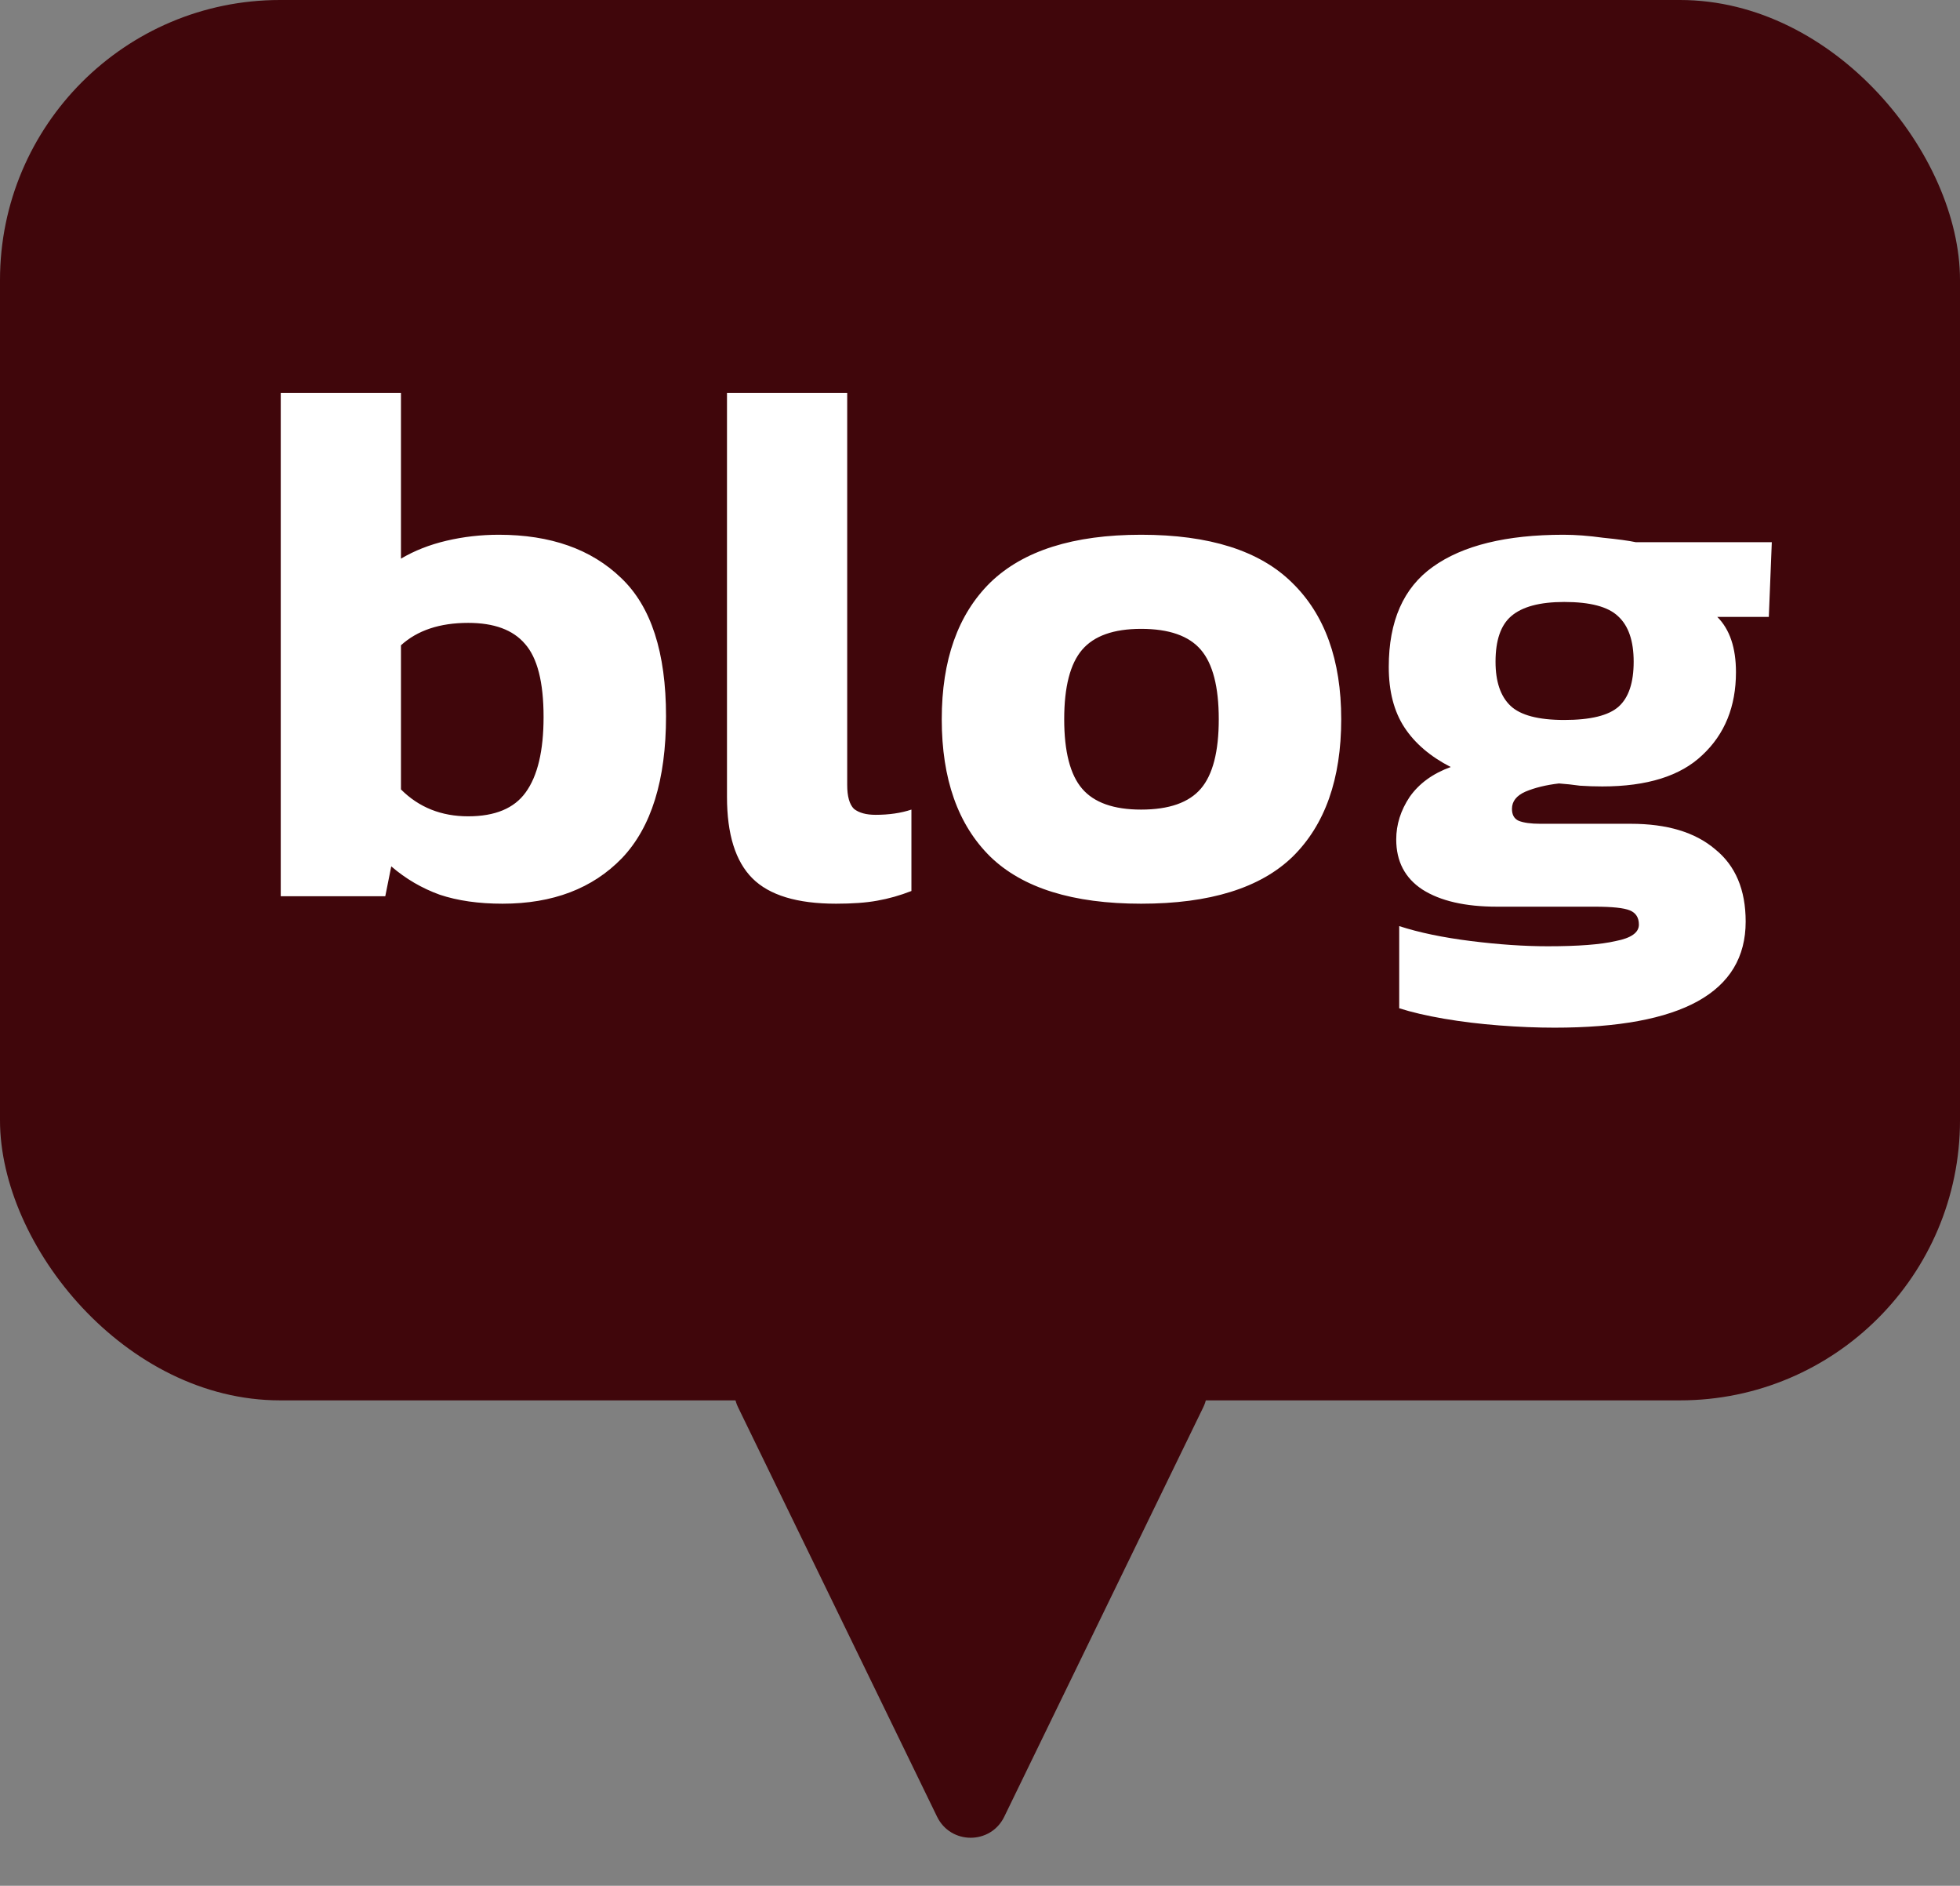 <svg width="105" height="101" viewBox="0 0 105 101" fill="none" xmlns="http://www.w3.org/2000/svg">
<rect x="0" y="0" width="105" height="101" fill="#808080" stroke="none"/>
<rect width="105" height="75" rx="15" fill="#40060B"/>
<path d="M53.799 97.3C53.069 98.801 50.931 98.801 50.201 97.3L39.541 75.374C38.895 74.046 39.863 72.5 41.34 72.5H62.66C64.137 72.5 65.105 74.046 64.459 75.374L53.799 97.3Z" fill="#40060B"/>
<path d="M26.92 48.4C25.64 48.4 24.52 48.24 23.56 47.92C22.6 47.573 21.733 47.067 20.96 46.4L20.64 48H15.04V21.04H21.48V29.92C22.2 29.493 23.013 29.173 23.92 28.96C24.827 28.747 25.76 28.64 26.72 28.64C29.493 28.64 31.68 29.413 33.28 30.96C34.88 32.48 35.68 34.947 35.68 38.36C35.68 41.773 34.893 44.307 33.32 45.96C31.747 47.587 29.613 48.4 26.92 48.4ZM25.08 43.72C26.52 43.72 27.547 43.293 28.16 42.44C28.8 41.56 29.12 40.213 29.12 38.4C29.12 36.533 28.787 35.227 28.12 34.48C27.48 33.733 26.467 33.36 25.08 33.36C23.56 33.36 22.36 33.76 21.48 34.56V42.28C22.44 43.24 23.64 43.72 25.08 43.72ZM44.786 48.4C42.706 48.4 41.213 47.947 40.306 47.04C39.4 46.133 38.946 44.68 38.946 42.68V21.04H45.386V42.04C45.386 42.653 45.506 43.08 45.746 43.32C46.013 43.533 46.4 43.64 46.906 43.64C47.626 43.64 48.266 43.547 48.826 43.36V47.72C48.213 47.96 47.6 48.133 46.986 48.24C46.4 48.347 45.666 48.4 44.786 48.4ZM61.131 48.4C57.478 48.4 54.784 47.56 53.051 45.88C51.318 44.173 50.451 41.72 50.451 38.52C50.451 35.347 51.318 32.907 53.051 31.2C54.811 29.493 57.504 28.64 61.131 28.64C64.784 28.64 67.478 29.493 69.211 31.2C70.971 32.907 71.851 35.347 71.851 38.52C71.851 41.72 70.984 44.173 69.251 45.88C67.518 47.56 64.811 48.4 61.131 48.4ZM61.131 43.36C62.624 43.36 63.691 42.987 64.331 42.24C64.971 41.493 65.291 40.253 65.291 38.52C65.291 36.787 64.971 35.547 64.331 34.8C63.691 34.053 62.624 33.68 61.131 33.68C59.664 33.68 58.611 34.053 57.971 34.8C57.331 35.547 57.011 36.787 57.011 38.52C57.011 40.253 57.331 41.493 57.971 42.24C58.611 42.987 59.664 43.36 61.131 43.36ZM83.278 55.04C82.345 55.04 81.358 55 80.318 54.92C79.278 54.84 78.291 54.72 77.358 54.56C76.425 54.4 75.625 54.213 74.958 54V49.6C76.025 49.947 77.305 50.213 78.798 50.4C80.291 50.587 81.665 50.68 82.918 50.68C84.545 50.68 85.758 50.587 86.558 50.4C87.385 50.24 87.798 49.947 87.798 49.52C87.798 49.147 87.638 48.893 87.318 48.76C86.998 48.627 86.371 48.56 85.438 48.56H80.198C78.492 48.56 77.158 48.253 76.198 47.64C75.265 47.027 74.798 46.133 74.798 44.96C74.798 44.16 75.038 43.4 75.518 42.68C76.025 41.96 76.758 41.427 77.718 41.08C76.625 40.52 75.798 39.813 75.238 38.96C74.678 38.107 74.398 37.027 74.398 35.72C74.398 33.267 75.185 31.48 76.758 30.36C78.358 29.213 80.692 28.64 83.758 28.64C84.398 28.64 85.105 28.693 85.878 28.8C86.678 28.88 87.265 28.96 87.638 29.04H94.918L94.758 33.04H91.998C92.665 33.707 92.998 34.693 92.998 36C92.998 37.84 92.398 39.32 91.198 40.44C90.025 41.56 88.238 42.12 85.838 42.12C85.438 42.12 85.038 42.107 84.638 42.08C84.265 42.027 83.891 41.987 83.518 41.96C82.825 42.04 82.225 42.187 81.718 42.4C81.238 42.613 80.998 42.92 80.998 43.32C80.998 43.64 81.118 43.853 81.358 43.96C81.625 44.067 82.011 44.12 82.518 44.12H87.358C89.305 44.12 90.811 44.573 91.878 45.48C92.972 46.36 93.518 47.653 93.518 49.36C93.518 53.147 90.105 55.04 83.278 55.04ZM83.798 38.56C85.212 38.56 86.185 38.32 86.718 37.84C87.251 37.36 87.518 36.56 87.518 35.44C87.518 34.32 87.238 33.507 86.678 33C86.145 32.493 85.185 32.24 83.798 32.24C82.492 32.24 81.545 32.493 80.958 33C80.398 33.48 80.118 34.293 80.118 35.44C80.118 36.507 80.385 37.293 80.918 37.8C81.451 38.307 82.412 38.56 83.798 38.56Z" fill="white"/>
</svg>
